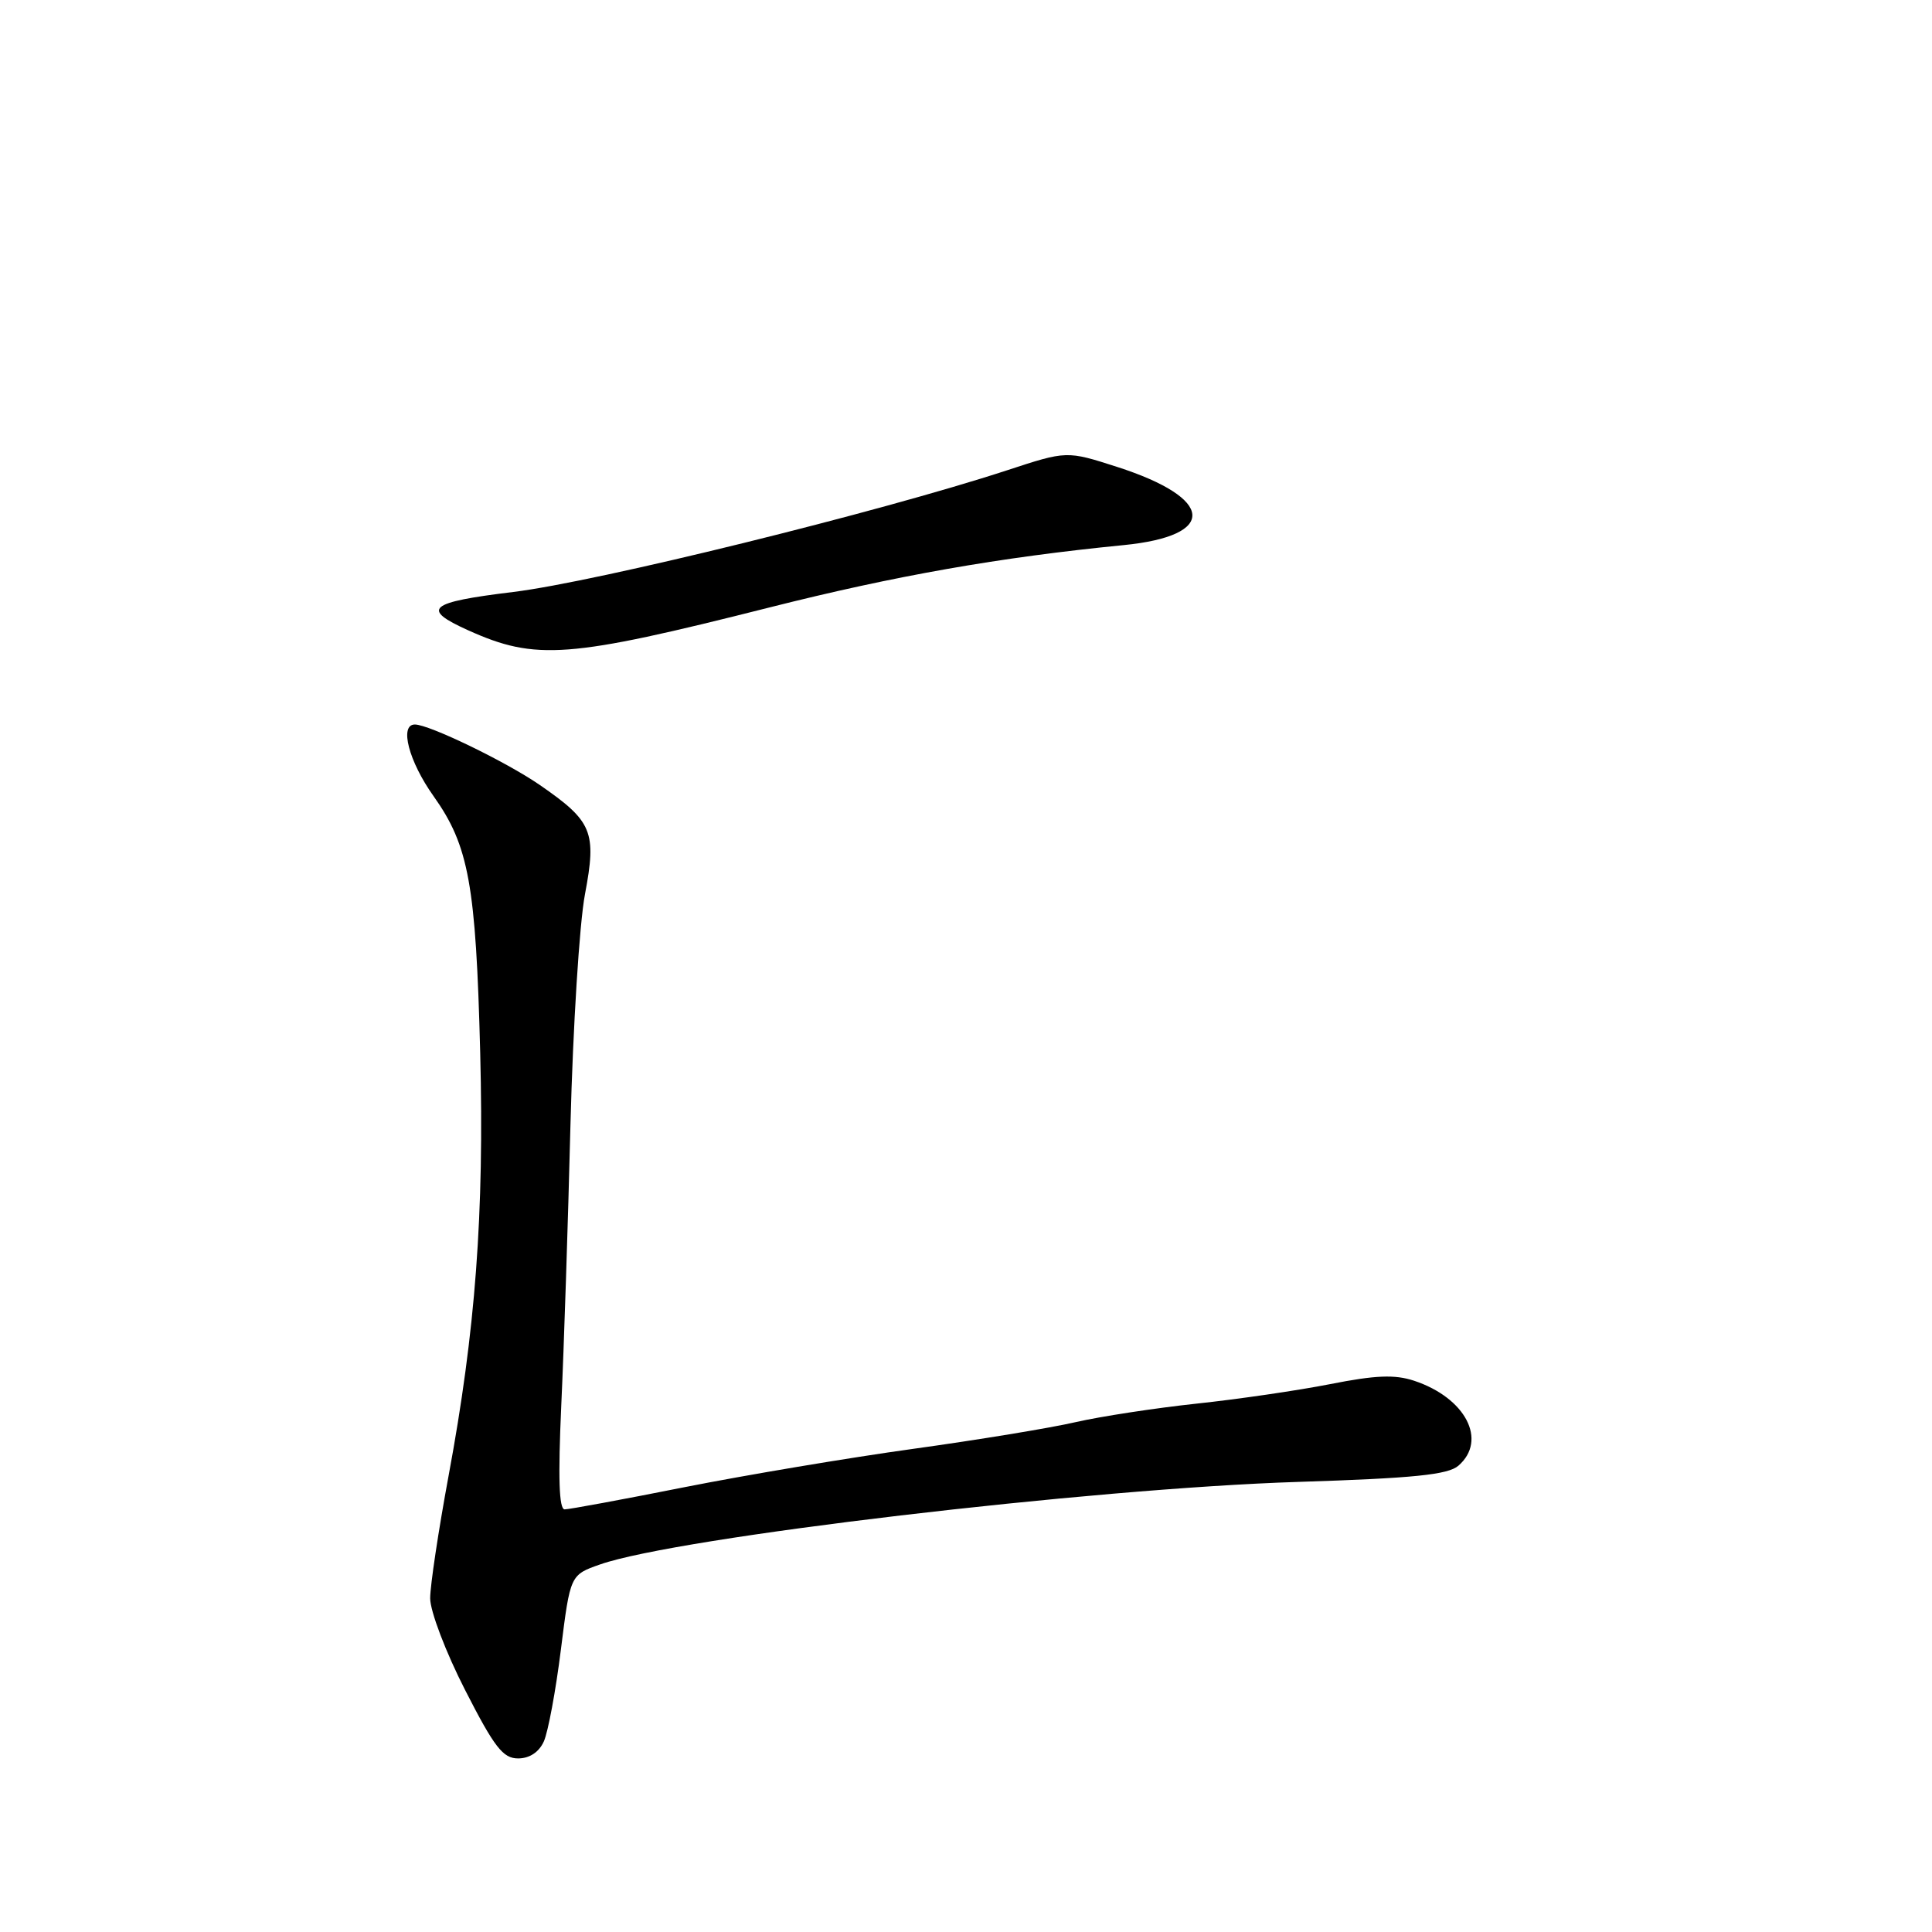 <?xml version="1.0" encoding="UTF-8" standalone="no"?>
<!DOCTYPE svg PUBLIC "-//W3C//DTD SVG 1.1//EN" "http://www.w3.org/Graphics/SVG/1.1/DTD/svg11.dtd" >
<svg xmlns="http://www.w3.org/2000/svg" xmlns:xlink="http://www.w3.org/1999/xlink" version="1.1" viewBox="0 0 256 256">
 <g >
 <path fill="currentColor"
d=" M 72.06 230.75 C 72.62 229.51 73.64 224.04 74.32 218.59 C 75.56 208.68 75.56 208.68 79.53 207.29 C 89.75 203.71 144.55 197.23 172.00 196.36 C 187.37 195.87 191.87 195.41 193.25 194.21 C 197.13 190.83 194.19 185.21 187.36 182.95 C 184.81 182.11 182.24 182.22 176.27 183.40 C 172.00 184.24 164.01 185.41 158.53 185.99 C 153.05 186.58 145.85 187.68 142.53 188.44 C 139.21 189.21 129.53 190.80 121.00 191.98 C 112.47 193.16 98.84 195.45 90.70 197.06 C 82.56 198.68 75.41 200.00 74.82 200.00 C 74.07 200.00 73.94 195.80 74.37 186.25 C 74.72 178.69 75.27 161.93 75.59 149.00 C 75.92 136.07 76.78 122.35 77.51 118.50 C 79.08 110.20 78.51 108.83 71.49 103.99 C 67.01 100.91 56.86 96.00 54.97 96.00 C 52.89 96.00 54.16 100.88 57.46 105.51 C 62.12 112.07 63.06 117.23 63.63 139.50 C 64.17 160.87 63.01 176.33 59.43 195.60 C 58.10 202.80 57.00 210.08 57.00 211.79 C 57.00 213.49 59.07 218.94 61.63 223.94 C 65.51 231.54 66.65 233.00 68.65 233.00 C 70.16 233.00 71.42 232.17 72.06 230.75 Z  M 102.00 80.48 C 118.63 76.28 132.43 73.85 148.89 72.23 C 161.37 71.00 160.96 66.03 148.03 61.87 C 141.35 59.72 141.35 59.72 133.43 62.32 C 116.47 67.87 79.03 77.10 68.00 78.44 C 56.75 79.81 55.73 80.67 62.02 83.51 C 71.01 87.56 75.26 87.24 102.00 80.48 Z "/>
</g>
</svg>